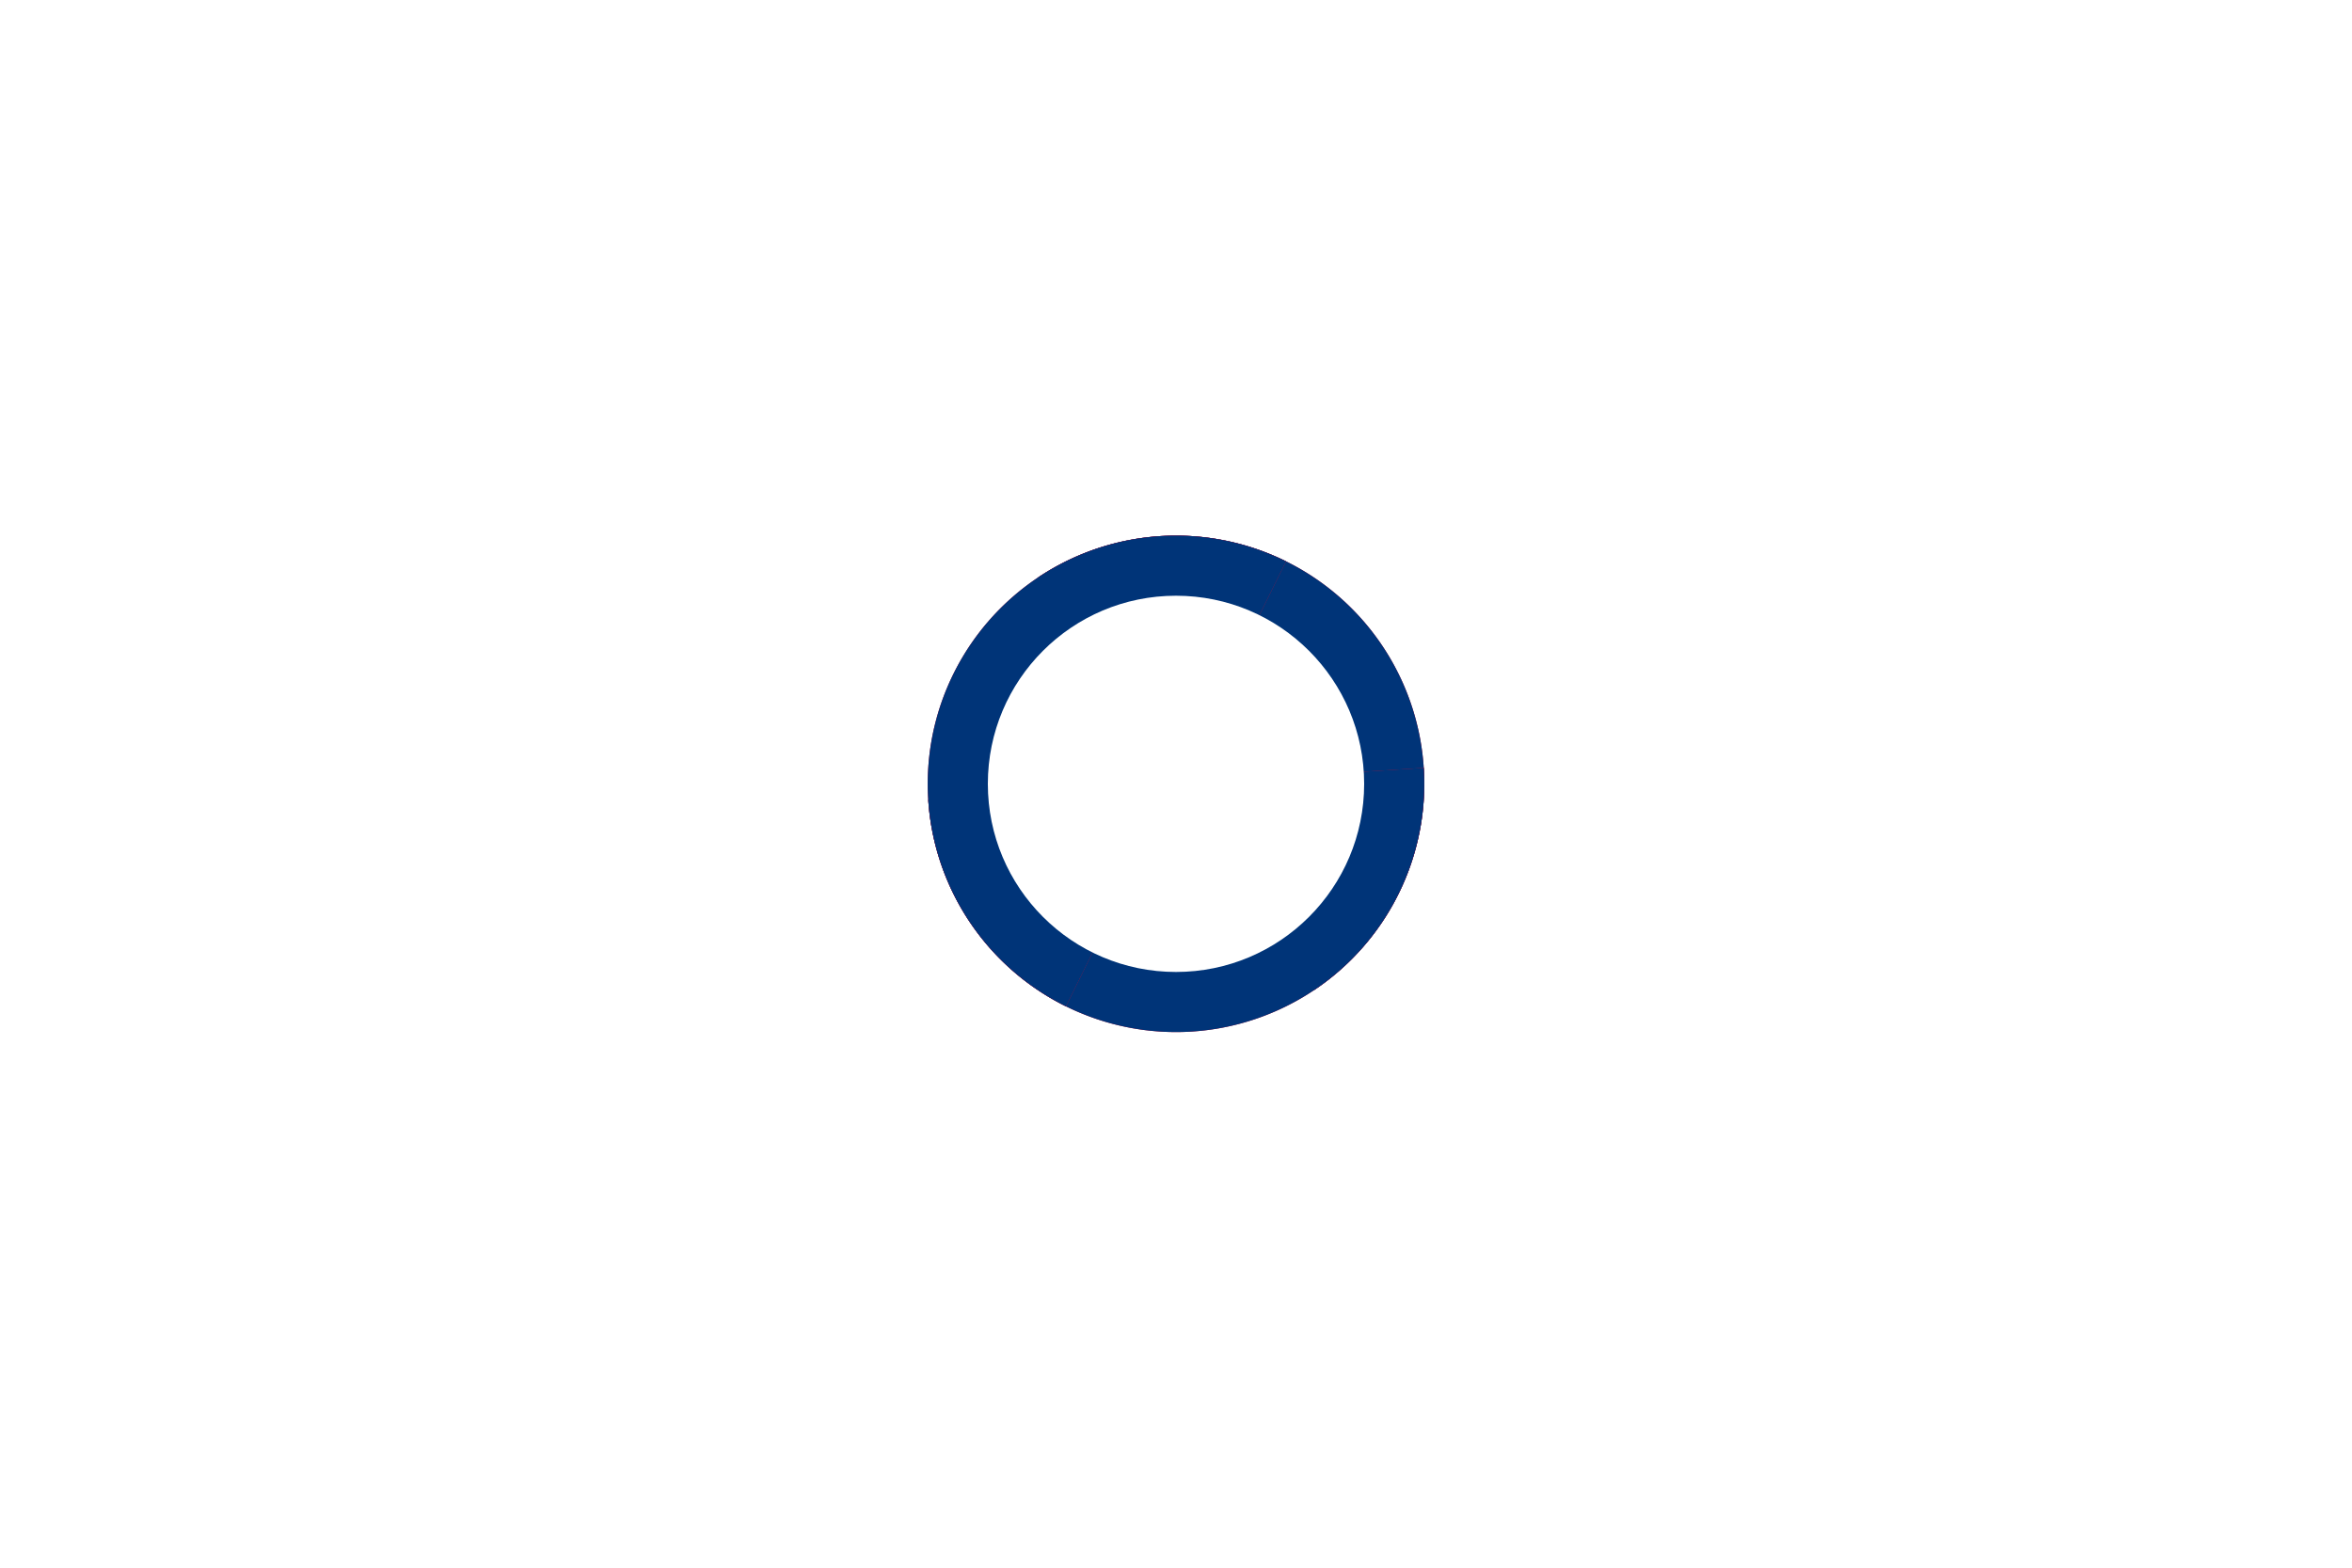 <svg xmlns="http://www.w3.org/2000/svg" viewBox="0 0 900 600">
  <rect width="900" height="600" fill="#fff"/>
  <g transform="translate(450, 300)">
    <g transform="rotate(56.31)">
      <g id="a">
        <path id="b" d="M-95 0a95 95 0 0 1 190 0z" fill="#c70a30"/>
        <path id="b" d="M-95 0a95 95 0 0 0 190 0z" fill="#003478" transform="rotate(180)"/>
      </g>
      <use transform="rotate(120)" href="#a"/>
      <use transform="rotate(240)" href="#a"/>
    </g>
    <circle r="72" fill="#fff"/>
    <path d="M-24-72A72 72 0 0 0 24 72A72 72 0 0 1-24-72z" fill="#c70a30"/>
    <path d="M-24 72A72 72 0 0 0 24-72A72 72 0 0 1-24 72z" fill="#003478"/>
  </g>
</svg> 